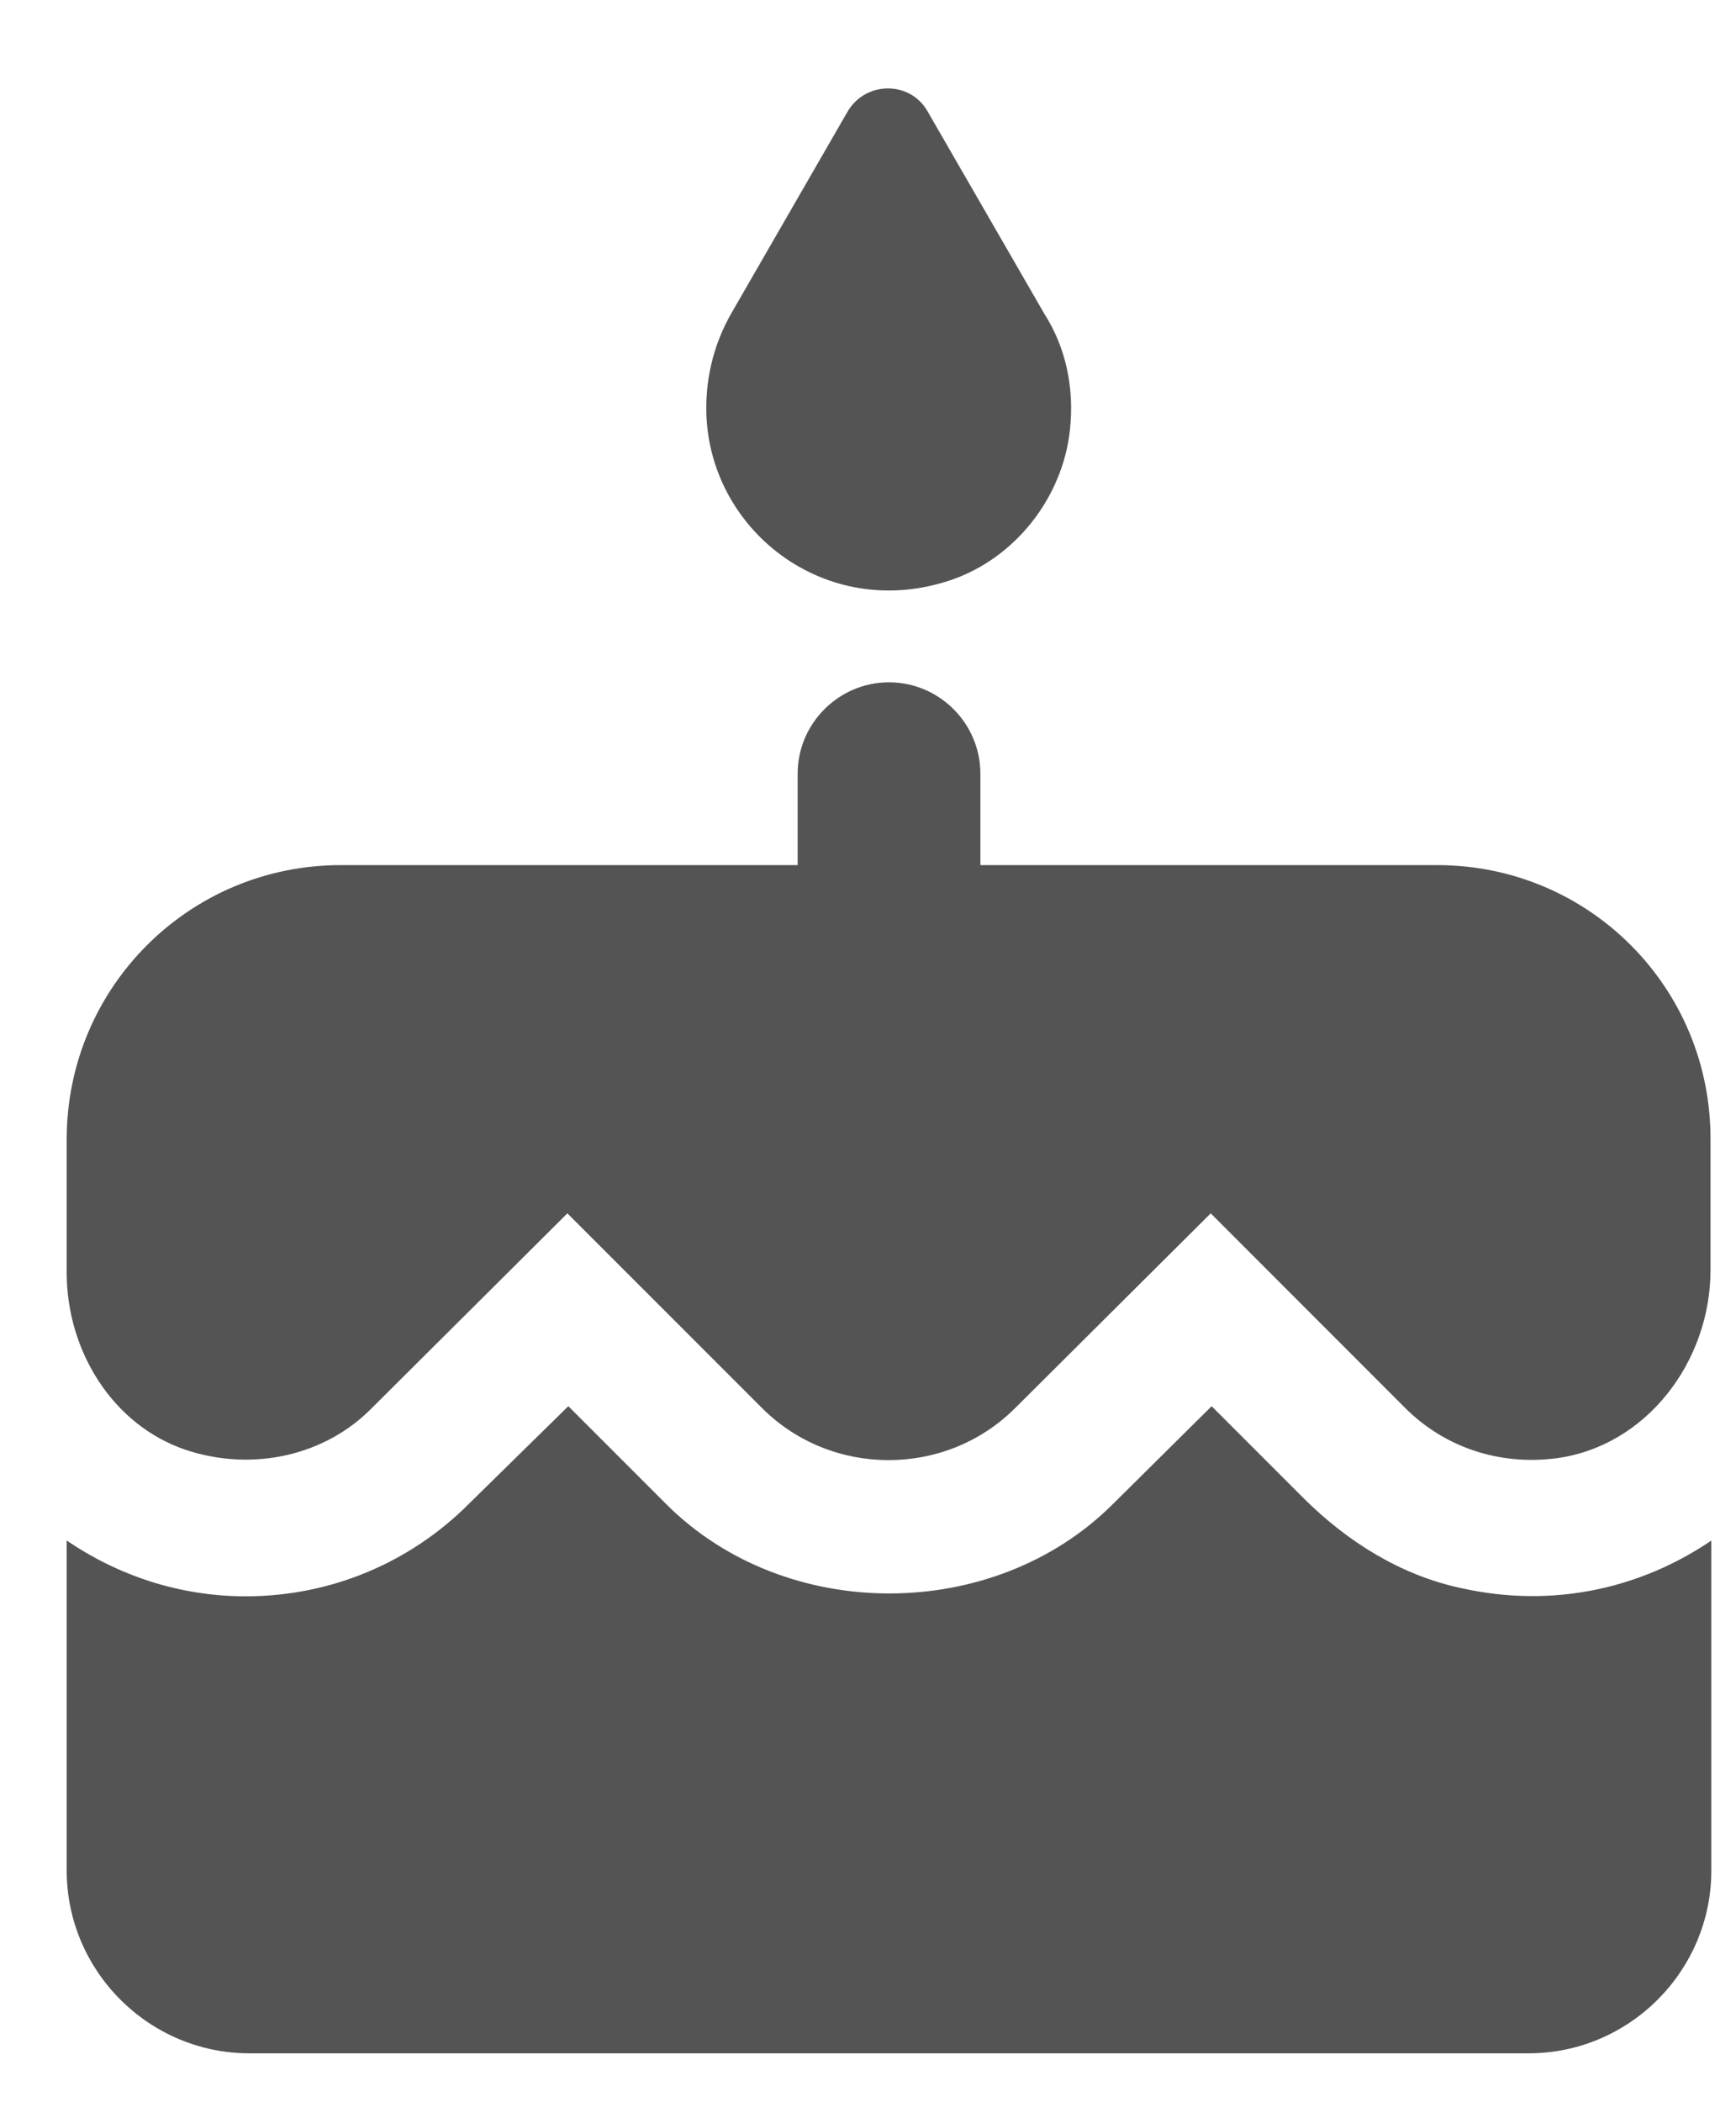 <svg width="19" height="23" viewBox="0 0 19 23" fill="none" xmlns="http://www.w3.org/2000/svg">
<path d="M10.411 6.345C11.111 6.105 11.63 5.445 11.71 4.705C11.761 4.235 11.661 3.795 11.431 3.435L10.15 1.215C9.96 0.885 9.48 0.885 9.28 1.215L8 3.435C7.83 3.735 7.73 4.085 7.73 4.465C7.73 5.785 9.03 6.815 10.411 6.345ZM14.261 16.385L13.261 15.385L12.181 16.455C10.88 17.755 8.6 17.765 7.29 16.455L6.22 15.385L5.13 16.455C4.48 17.105 3.61 17.465 2.69 17.465C1.96 17.465 1.29 17.235 0.73 16.855V20.465C0.73 21.565 1.63 22.465 2.73 22.465H16.73C17.831 22.465 18.73 21.565 18.73 20.465V16.855C17.98 17.365 17.02 17.605 15.991 17.375C15.331 17.235 14.741 16.865 14.261 16.385ZM15.73 9.465H10.73V8.465C10.73 7.915 10.28 7.465 9.73 7.465C9.18 7.465 8.73 7.915 8.73 8.465V9.465H3.73C2.07 9.465 0.73 10.805 0.73 12.465V13.925C0.73 14.775 1.23 15.595 2.04 15.865C2.77 16.105 3.56 15.925 4.07 15.405L6.21 13.275L8.34 15.405C9.1 16.165 10.351 16.165 11.111 15.405L13.251 13.275L15.38 15.405C15.81 15.835 16.41 16.035 17.03 15.955C18.02 15.825 18.721 14.895 18.721 13.895V12.475C18.73 10.805 17.39 9.465 15.73 9.465Z" fill="#545454"/>
</svg>

